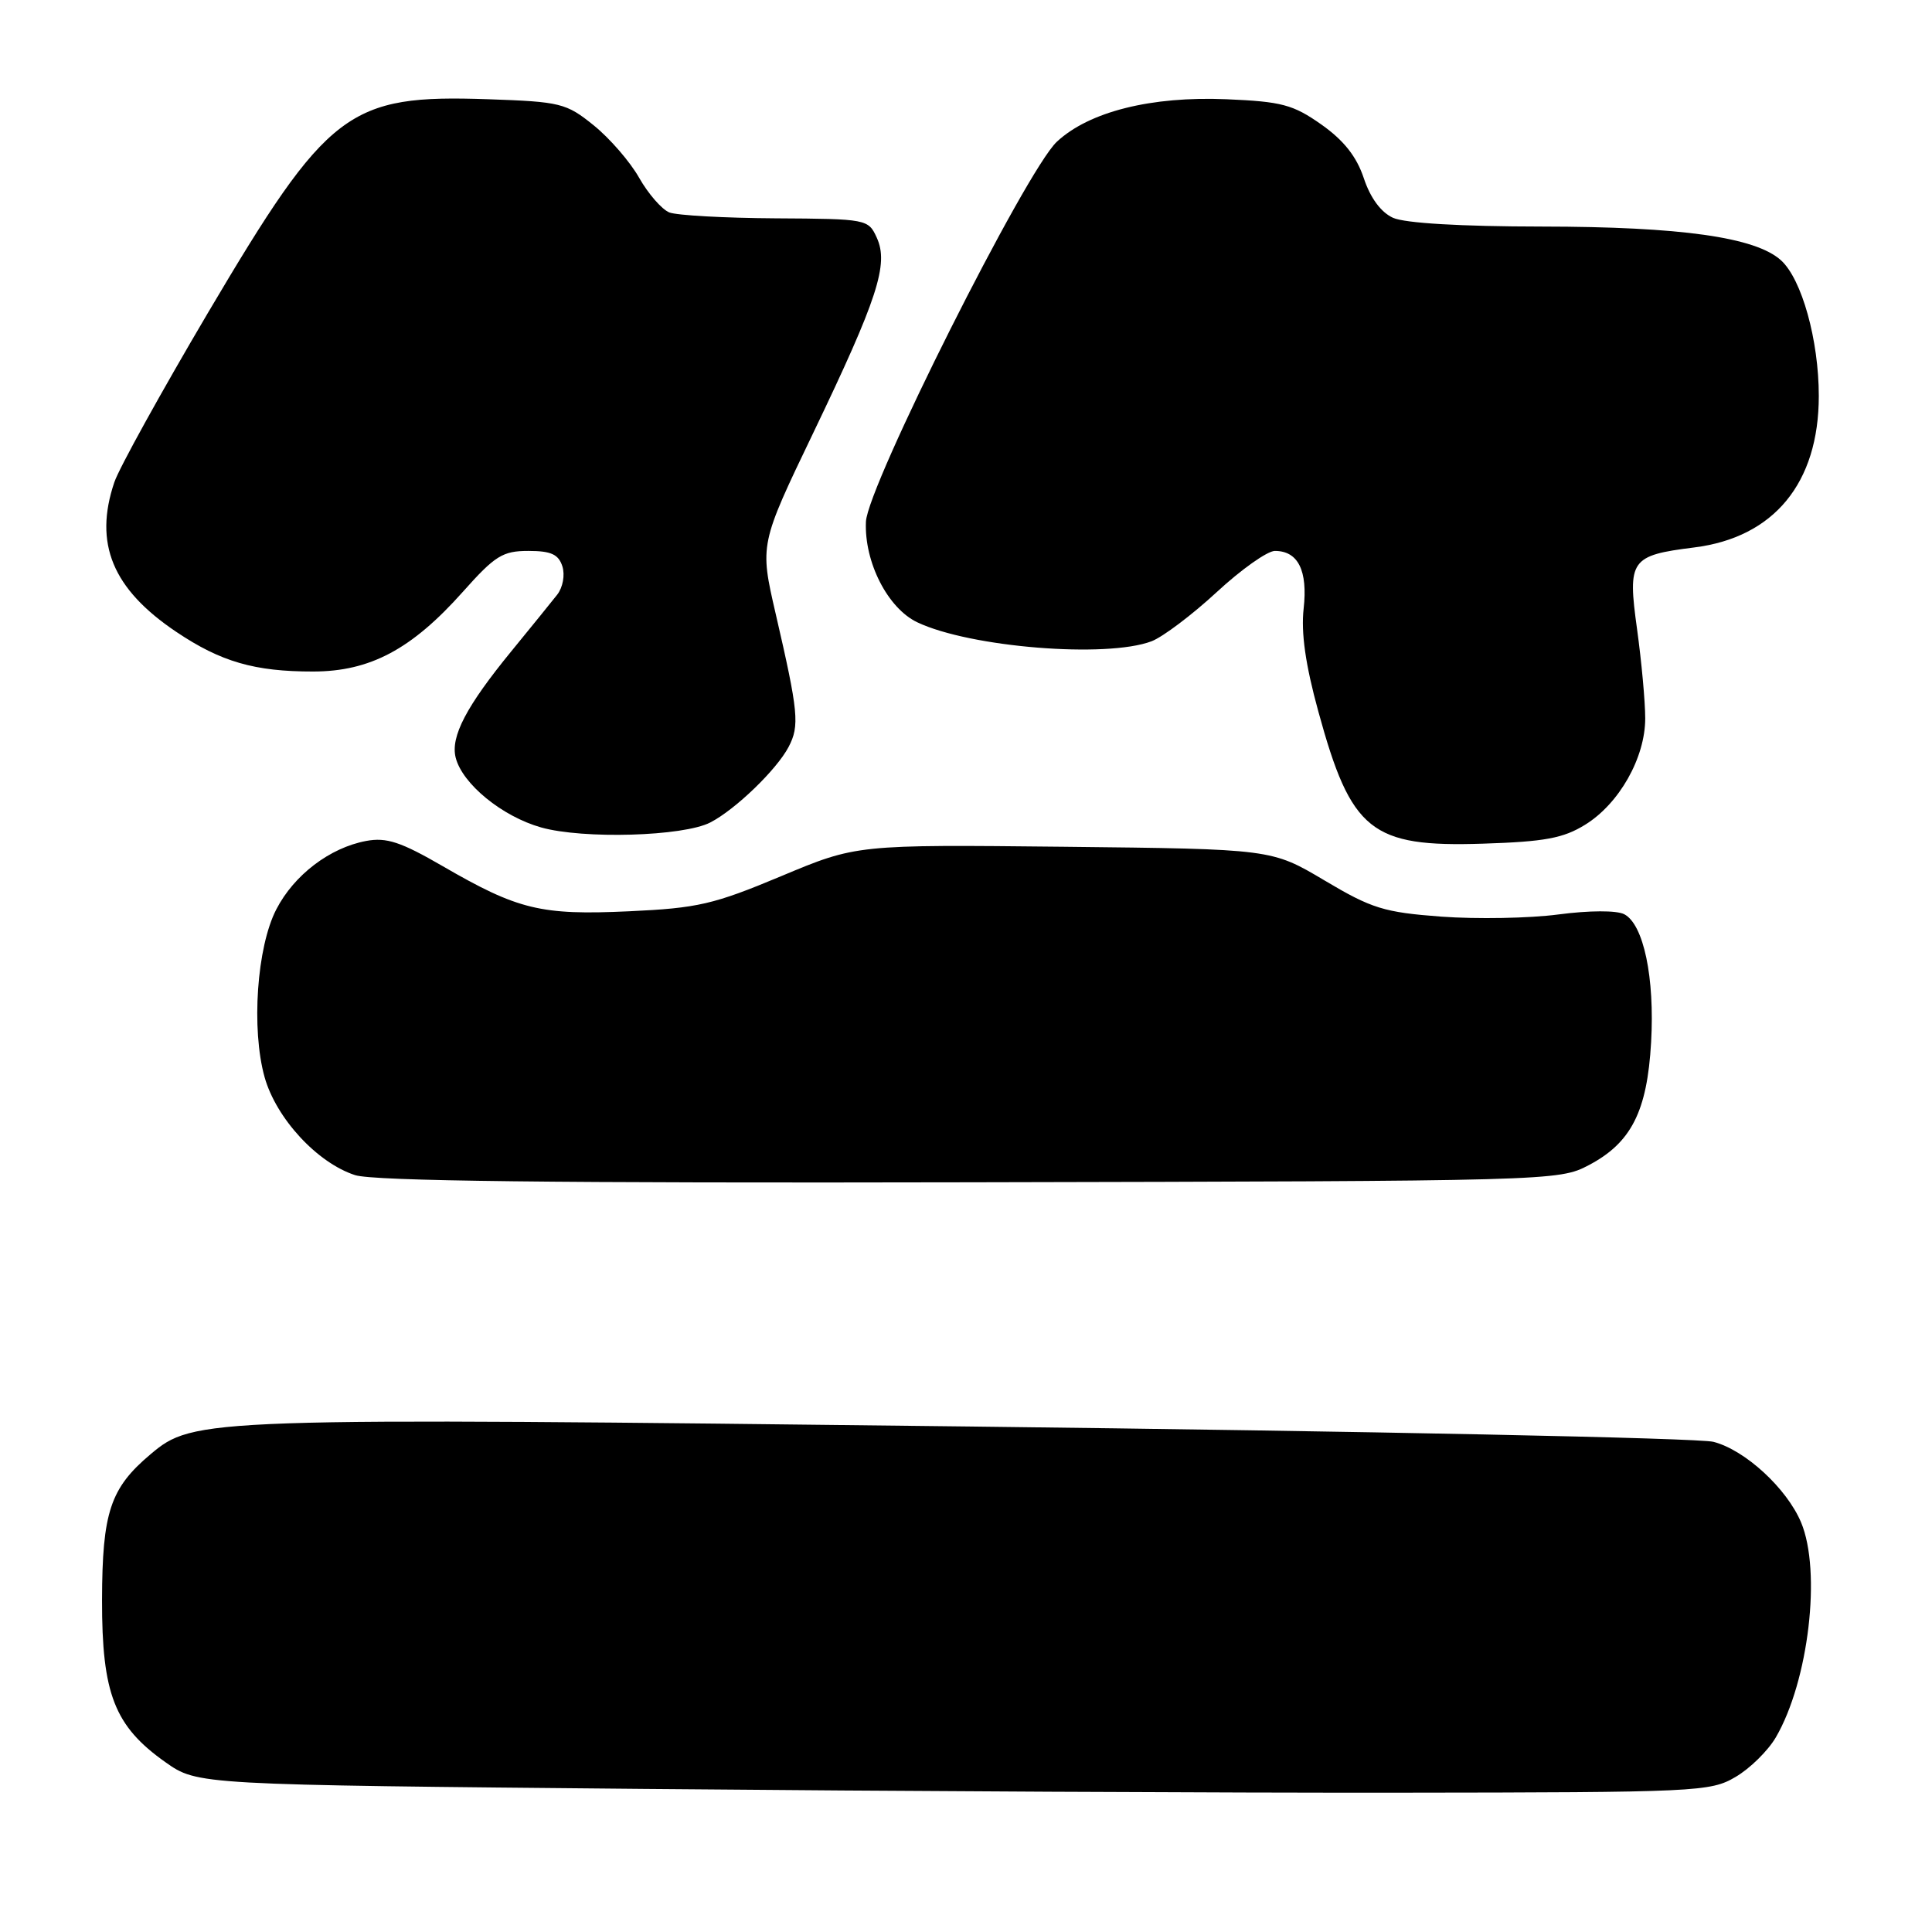 <?xml version="1.0" encoding="UTF-8" standalone="no"?>
<!DOCTYPE svg PUBLIC "-//W3C//DTD SVG 1.1//EN" "http://www.w3.org/Graphics/SVG/1.1/DTD/svg11.dtd" >
<svg xmlns="http://www.w3.org/2000/svg" xmlns:xlink="http://www.w3.org/1999/xlink" version="1.1" viewBox="0 0 256 256">
 <g >
 <path fill="currentColor"
d=" M 229.96 235.46 C 231.87 234.35 234.27 231.98 235.30 230.22 C 239.66 222.75 241.37 208.20 238.65 201.72 C 236.75 197.21 231.23 192.13 227.04 191.05 C 225.09 190.54 180.75 189.63 128.50 189.02 C 26.70 187.83 25.69 187.86 19.93 192.71 C 14.61 197.19 13.55 200.39 13.52 212.00 C 13.50 224.45 15.17 228.73 21.92 233.50 C 26.17 236.50 26.17 236.50 85.34 237.04 C 117.88 237.34 162.95 237.57 185.50 237.54 C 224.89 237.50 226.64 237.42 229.96 235.46 Z  M 210.50 154.40 C 216.14 151.44 218.26 147.28 218.78 138.11 C 219.27 129.56 217.79 122.48 215.22 121.14 C 214.21 120.62 210.61 120.63 206.50 121.17 C 202.65 121.68 195.68 121.80 191.00 121.46 C 183.38 120.89 181.77 120.39 175.50 116.66 C 168.50 112.50 168.50 112.50 141.00 112.20 C 113.50 111.91 113.50 111.91 103.50 116.10 C 94.54 119.85 92.45 120.33 83.35 120.75 C 71.67 121.29 68.65 120.56 58.66 114.77 C 53.10 111.55 51.21 110.93 48.52 111.43 C 43.70 112.33 38.96 115.94 36.61 120.50 C 34.03 125.49 33.28 136.34 35.06 142.73 C 36.60 148.20 42.04 154.09 47.05 155.71 C 49.49 156.50 73.42 156.78 128.50 156.66 C 205.61 156.50 206.55 156.48 210.50 154.40 Z  M 210.04 109.28 C 214.56 106.49 218.00 100.40 218.00 95.19 C 218.00 92.96 217.51 87.65 216.92 83.37 C 215.64 74.17 216.04 73.60 224.49 72.54 C 235.06 71.22 241.00 64.00 241.00 52.47 C 241.00 45.07 238.75 36.99 235.99 34.49 C 232.61 31.43 222.76 30.04 204.30 30.02 C 193.55 30.01 186.15 29.57 184.58 28.86 C 182.98 28.13 181.58 26.23 180.71 23.61 C 179.75 20.73 178.06 18.60 175.09 16.50 C 171.34 13.86 169.84 13.46 162.51 13.15 C 152.55 12.73 144.32 14.79 140.04 18.78 C 135.96 22.58 114.95 64.40 114.74 69.13 C 114.51 74.49 117.63 80.60 121.55 82.46 C 128.55 85.78 146.61 87.24 152.59 84.97 C 154.08 84.40 157.96 81.47 161.21 78.47 C 164.46 75.46 167.93 73.00 168.93 73.00 C 172.01 73.00 173.30 75.61 172.74 80.64 C 172.38 83.84 172.98 88.08 174.69 94.29 C 179.03 110.15 181.67 112.27 196.50 111.79 C 204.68 111.53 207.15 111.07 210.04 109.28 Z  M 94.12 108.98 C 97.43 107.28 102.91 101.99 104.49 98.98 C 105.97 96.16 105.80 94.37 102.78 81.32 C 100.66 72.14 100.66 72.14 107.78 57.32 C 116.30 39.57 117.78 35.01 116.18 31.50 C 115.06 29.04 114.86 29.00 102.77 28.93 C 96.02 28.89 89.69 28.54 88.69 28.15 C 87.70 27.75 85.90 25.69 84.69 23.56 C 83.49 21.43 80.77 18.30 78.66 16.60 C 75.03 13.67 74.27 13.48 64.71 13.15 C 46.12 12.51 43.48 14.52 27.56 41.44 C 21.37 51.93 15.78 62.03 15.15 63.90 C 12.41 72.01 14.90 78.04 23.35 83.72 C 29.26 87.69 33.73 88.99 41.50 88.98 C 49.03 88.97 54.53 86.05 61.33 78.42 C 65.59 73.63 66.61 73.00 70.01 73.00 C 73.02 73.00 74.01 73.45 74.52 75.05 C 74.88 76.20 74.58 77.84 73.83 78.80 C 73.10 79.73 70.36 83.11 67.75 86.30 C 61.79 93.58 59.68 97.61 60.38 100.39 C 61.26 103.87 66.53 108.18 71.70 109.64 C 77.28 111.21 90.54 110.83 94.12 108.98 Z "/>
</g>
</svg>
